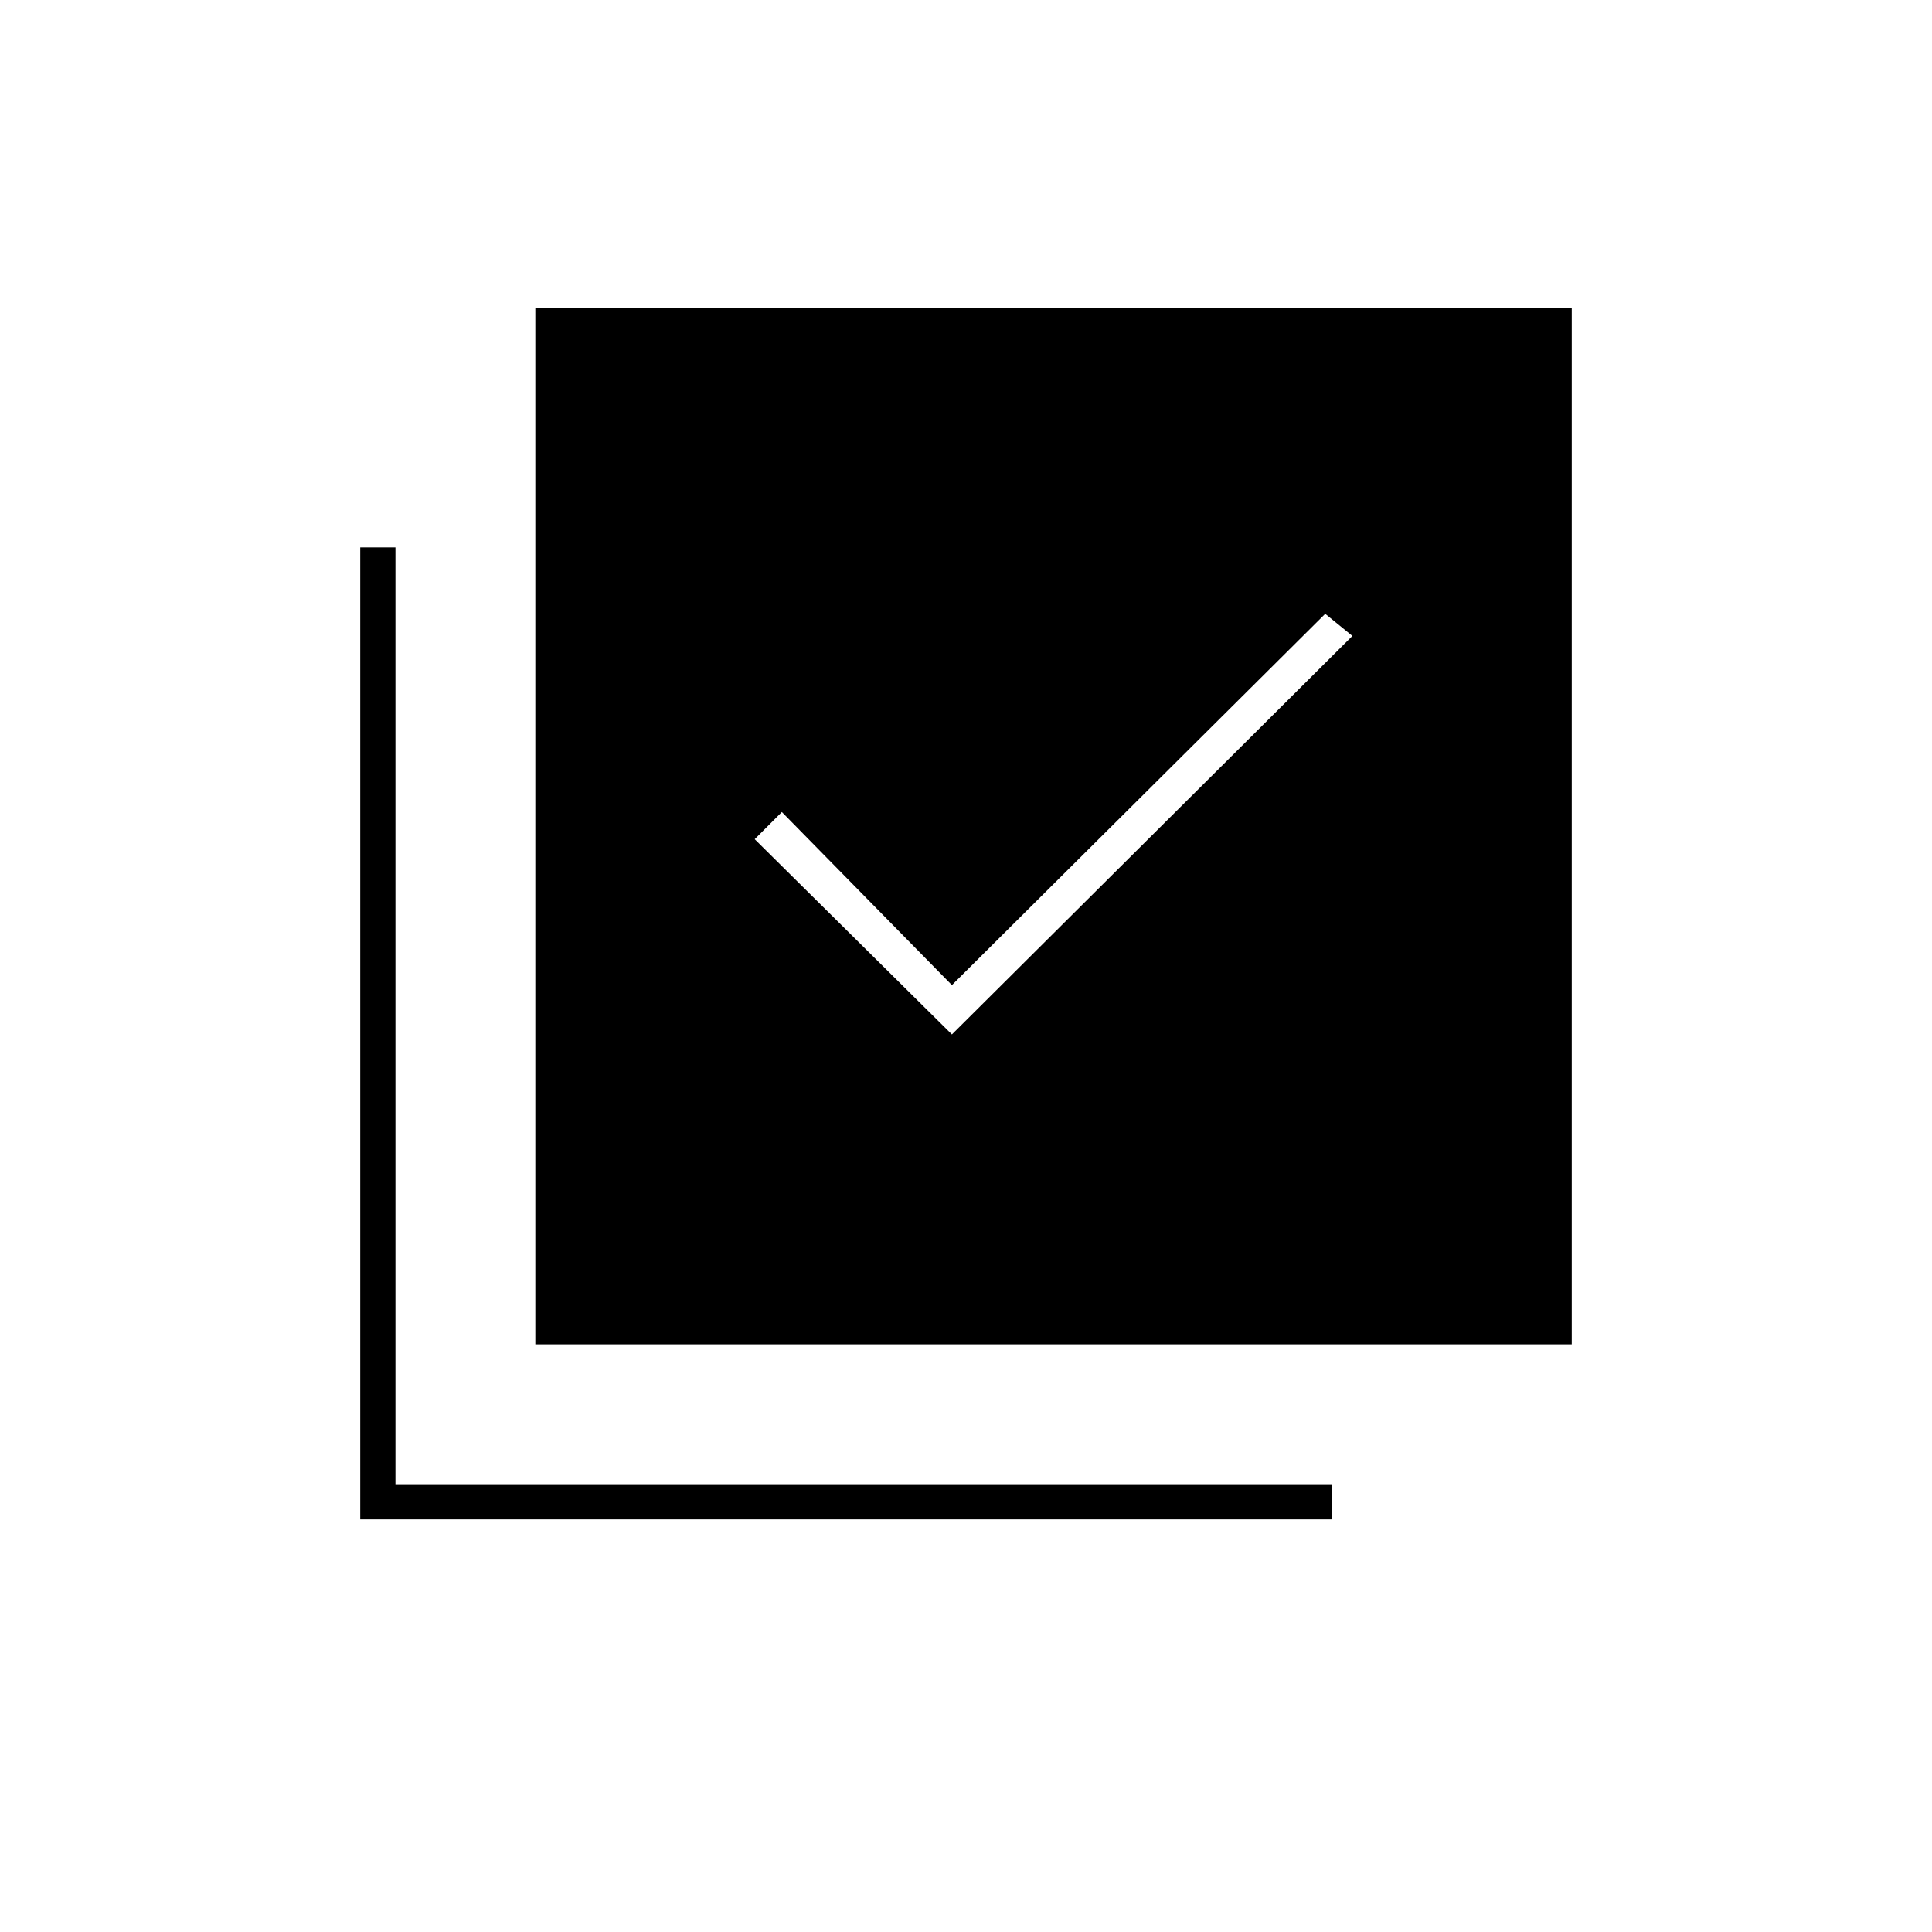 <svg xmlns="http://www.w3.org/2000/svg" height="20" viewBox="0 -960 960 960" width="20"><path d="m473-446 199-198-13.5-11L473-470.5l-84.5-86L375-543l98 97ZM266-292v-515h515v515H266Zm-87 87v-483h17.5v465.5H662v17.5H179Z"/></svg>